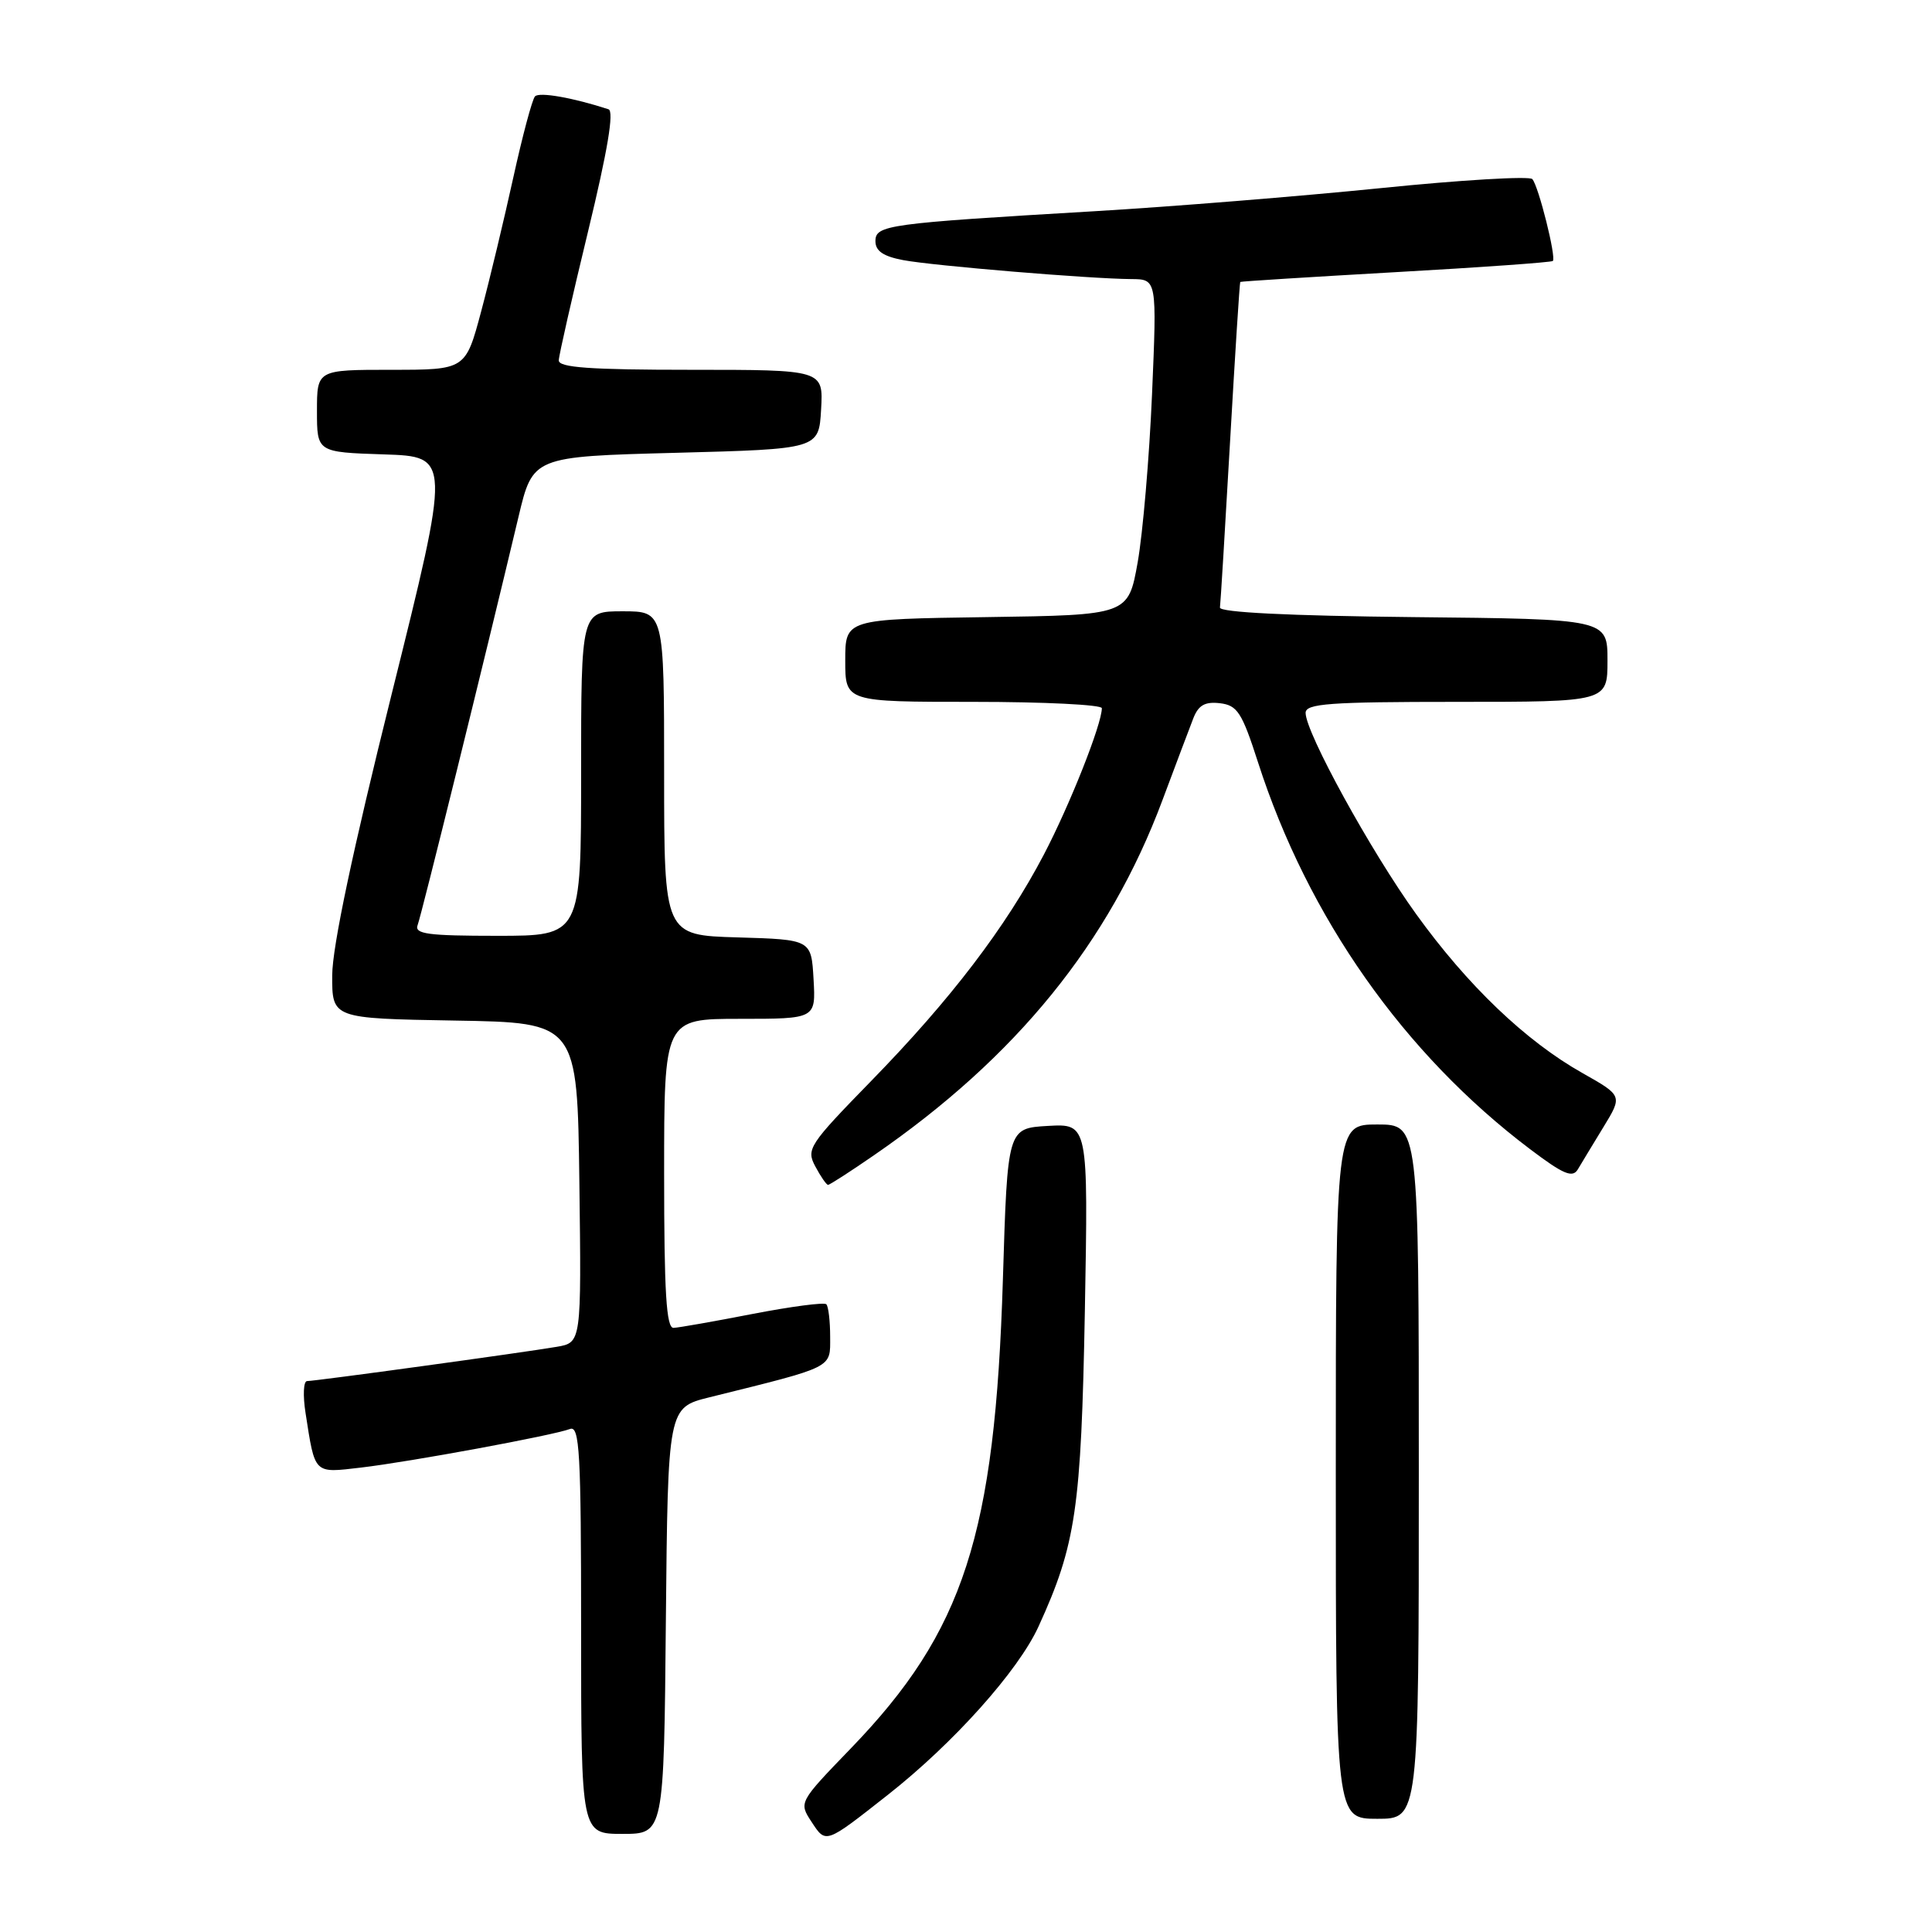 <?xml version="1.0" encoding="UTF-8" standalone="no"?>
<!DOCTYPE svg PUBLIC "-//W3C//DTD SVG 1.1//EN" "http://www.w3.org/Graphics/SVG/1.1/DTD/svg11.dtd" >
<svg xmlns="http://www.w3.org/2000/svg" xmlns:xlink="http://www.w3.org/1999/xlink" version="1.1" viewBox="0 0 256 256">
 <g >
 <path fill="currentColor"
d=" M 117.64 237.83 C 126.35 230.98 134.93 221.39 137.61 215.52 C 142.57 204.66 143.26 199.93 143.75 173.69 C 144.20 148.89 144.20 148.89 138.85 149.19 C 133.50 149.50 133.50 149.50 132.89 169.50 C 131.85 203.40 127.72 216.16 112.75 231.66 C 105.84 238.82 105.84 238.82 107.53 241.40 C 109.45 244.33 109.33 244.37 117.64 237.83 Z  M 88.23 214.76 C 88.50 186.52 88.50 186.52 94.00 185.15 C 110.65 181.02 110.00 181.34 110.00 177.14 C 110.00 175.05 109.77 173.10 109.49 172.82 C 109.21 172.54 104.82 173.12 99.74 174.10 C 94.66 175.09 89.94 175.92 89.25 175.95 C 88.29 175.99 88.00 171.26 88.00 155.50 C 88.00 135.00 88.00 135.00 98.05 135.00 C 108.10 135.00 108.10 135.00 107.80 129.75 C 107.50 124.50 107.50 124.50 97.75 124.21 C 88.00 123.93 88.00 123.93 88.00 102.46 C 88.00 81.00 88.00 81.00 82.50 81.00 C 77.00 81.00 77.00 81.00 77.00 102.50 C 77.00 124.00 77.00 124.00 65.89 124.00 C 56.67 124.00 54.88 123.76 55.34 122.57 C 55.84 121.26 64.18 87.51 68.70 68.50 C 70.60 60.50 70.60 60.50 89.55 60.00 C 108.50 59.50 108.50 59.50 108.80 54.25 C 109.10 49.00 109.10 49.00 91.55 49.00 C 78.16 49.00 74.01 48.70 74.04 47.75 C 74.06 47.06 75.81 39.38 77.92 30.67 C 80.52 19.93 81.39 14.73 80.63 14.48 C 75.91 12.94 71.45 12.16 70.89 12.77 C 70.52 13.17 69.23 18.00 68.02 23.50 C 66.81 29.00 64.90 36.99 63.76 41.25 C 61.69 49.00 61.69 49.00 51.84 49.00 C 42.00 49.00 42.00 49.00 42.00 54.46 C 42.00 59.92 42.00 59.92 50.87 60.21 C 59.73 60.50 59.73 60.50 51.89 92.00 C 46.75 112.62 44.03 125.48 44.02 129.23 C 44.00 134.95 44.00 134.95 60.25 135.23 C 76.50 135.50 76.50 135.50 76.77 156.70 C 77.04 177.90 77.04 177.90 73.77 178.46 C 69.41 179.21 41.79 183.00 40.69 183.00 C 40.21 183.00 40.12 184.91 40.49 187.25 C 41.76 195.42 41.53 195.20 47.84 194.46 C 54.34 193.70 73.33 190.19 75.52 189.35 C 76.80 188.86 77.00 192.41 77.00 215.89 C 77.00 243.00 77.00 243.00 82.48 243.00 C 87.97 243.00 87.97 243.00 88.23 214.76 Z  M 188.00 195.00 C 188.00 149.00 188.00 149.00 182.50 149.00 C 177.00 149.00 177.00 149.00 177.00 195.00 C 177.00 241.00 177.00 241.00 182.50 241.00 C 188.00 241.00 188.00 241.00 188.00 195.00 Z  M 115.80 153.08 C 134.66 140.10 146.99 124.91 154.04 106.00 C 155.79 101.33 157.62 96.46 158.12 95.18 C 158.80 93.44 159.66 92.95 161.65 93.18 C 163.96 93.46 164.56 94.39 166.69 101.00 C 173.31 121.56 186.03 139.65 202.73 152.26 C 207.16 155.61 208.37 156.12 209.07 154.95 C 209.54 154.15 211.07 151.63 212.46 149.35 C 215.00 145.19 215.00 145.19 209.69 142.19 C 202.16 137.95 194.44 130.56 187.63 121.10 C 181.60 112.73 173.00 97.06 173.00 94.46 C 173.00 93.23 176.14 93.00 193.00 93.00 C 213.00 93.00 213.00 93.00 213.00 87.52 C 213.00 82.03 213.00 82.03 187.25 81.77 C 170.80 81.60 161.55 81.14 161.65 80.50 C 161.73 79.95 162.33 70.05 162.99 58.50 C 163.65 46.95 164.26 37.44 164.34 37.36 C 164.43 37.28 173.71 36.70 184.96 36.06 C 196.22 35.43 205.57 34.76 205.76 34.58 C 206.23 34.10 203.87 24.66 203.04 23.73 C 202.67 23.31 193.62 23.84 182.93 24.93 C 172.24 26.01 155.18 27.39 145.00 27.99 C 117.49 29.61 116.00 29.82 116.00 31.96 C 116.00 33.26 117.04 33.97 119.69 34.47 C 123.69 35.22 144.39 36.94 149.90 36.98 C 153.30 37.00 153.30 37.00 152.65 52.25 C 152.29 60.64 151.43 70.65 150.75 74.50 C 149.50 81.50 149.50 81.50 130.75 81.77 C 112.00 82.04 112.00 82.04 112.00 87.52 C 112.00 93.00 112.00 93.00 129.00 93.00 C 138.35 93.00 146.00 93.38 146.00 93.84 C 146.00 95.96 141.75 106.68 138.31 113.25 C 133.25 122.90 125.98 132.43 115.43 143.24 C 107.17 151.71 106.80 152.27 108.04 154.57 C 108.75 155.91 109.51 157.00 109.72 157.00 C 109.94 157.00 112.67 155.24 115.80 153.08 Z "/>
</g>
</svg>